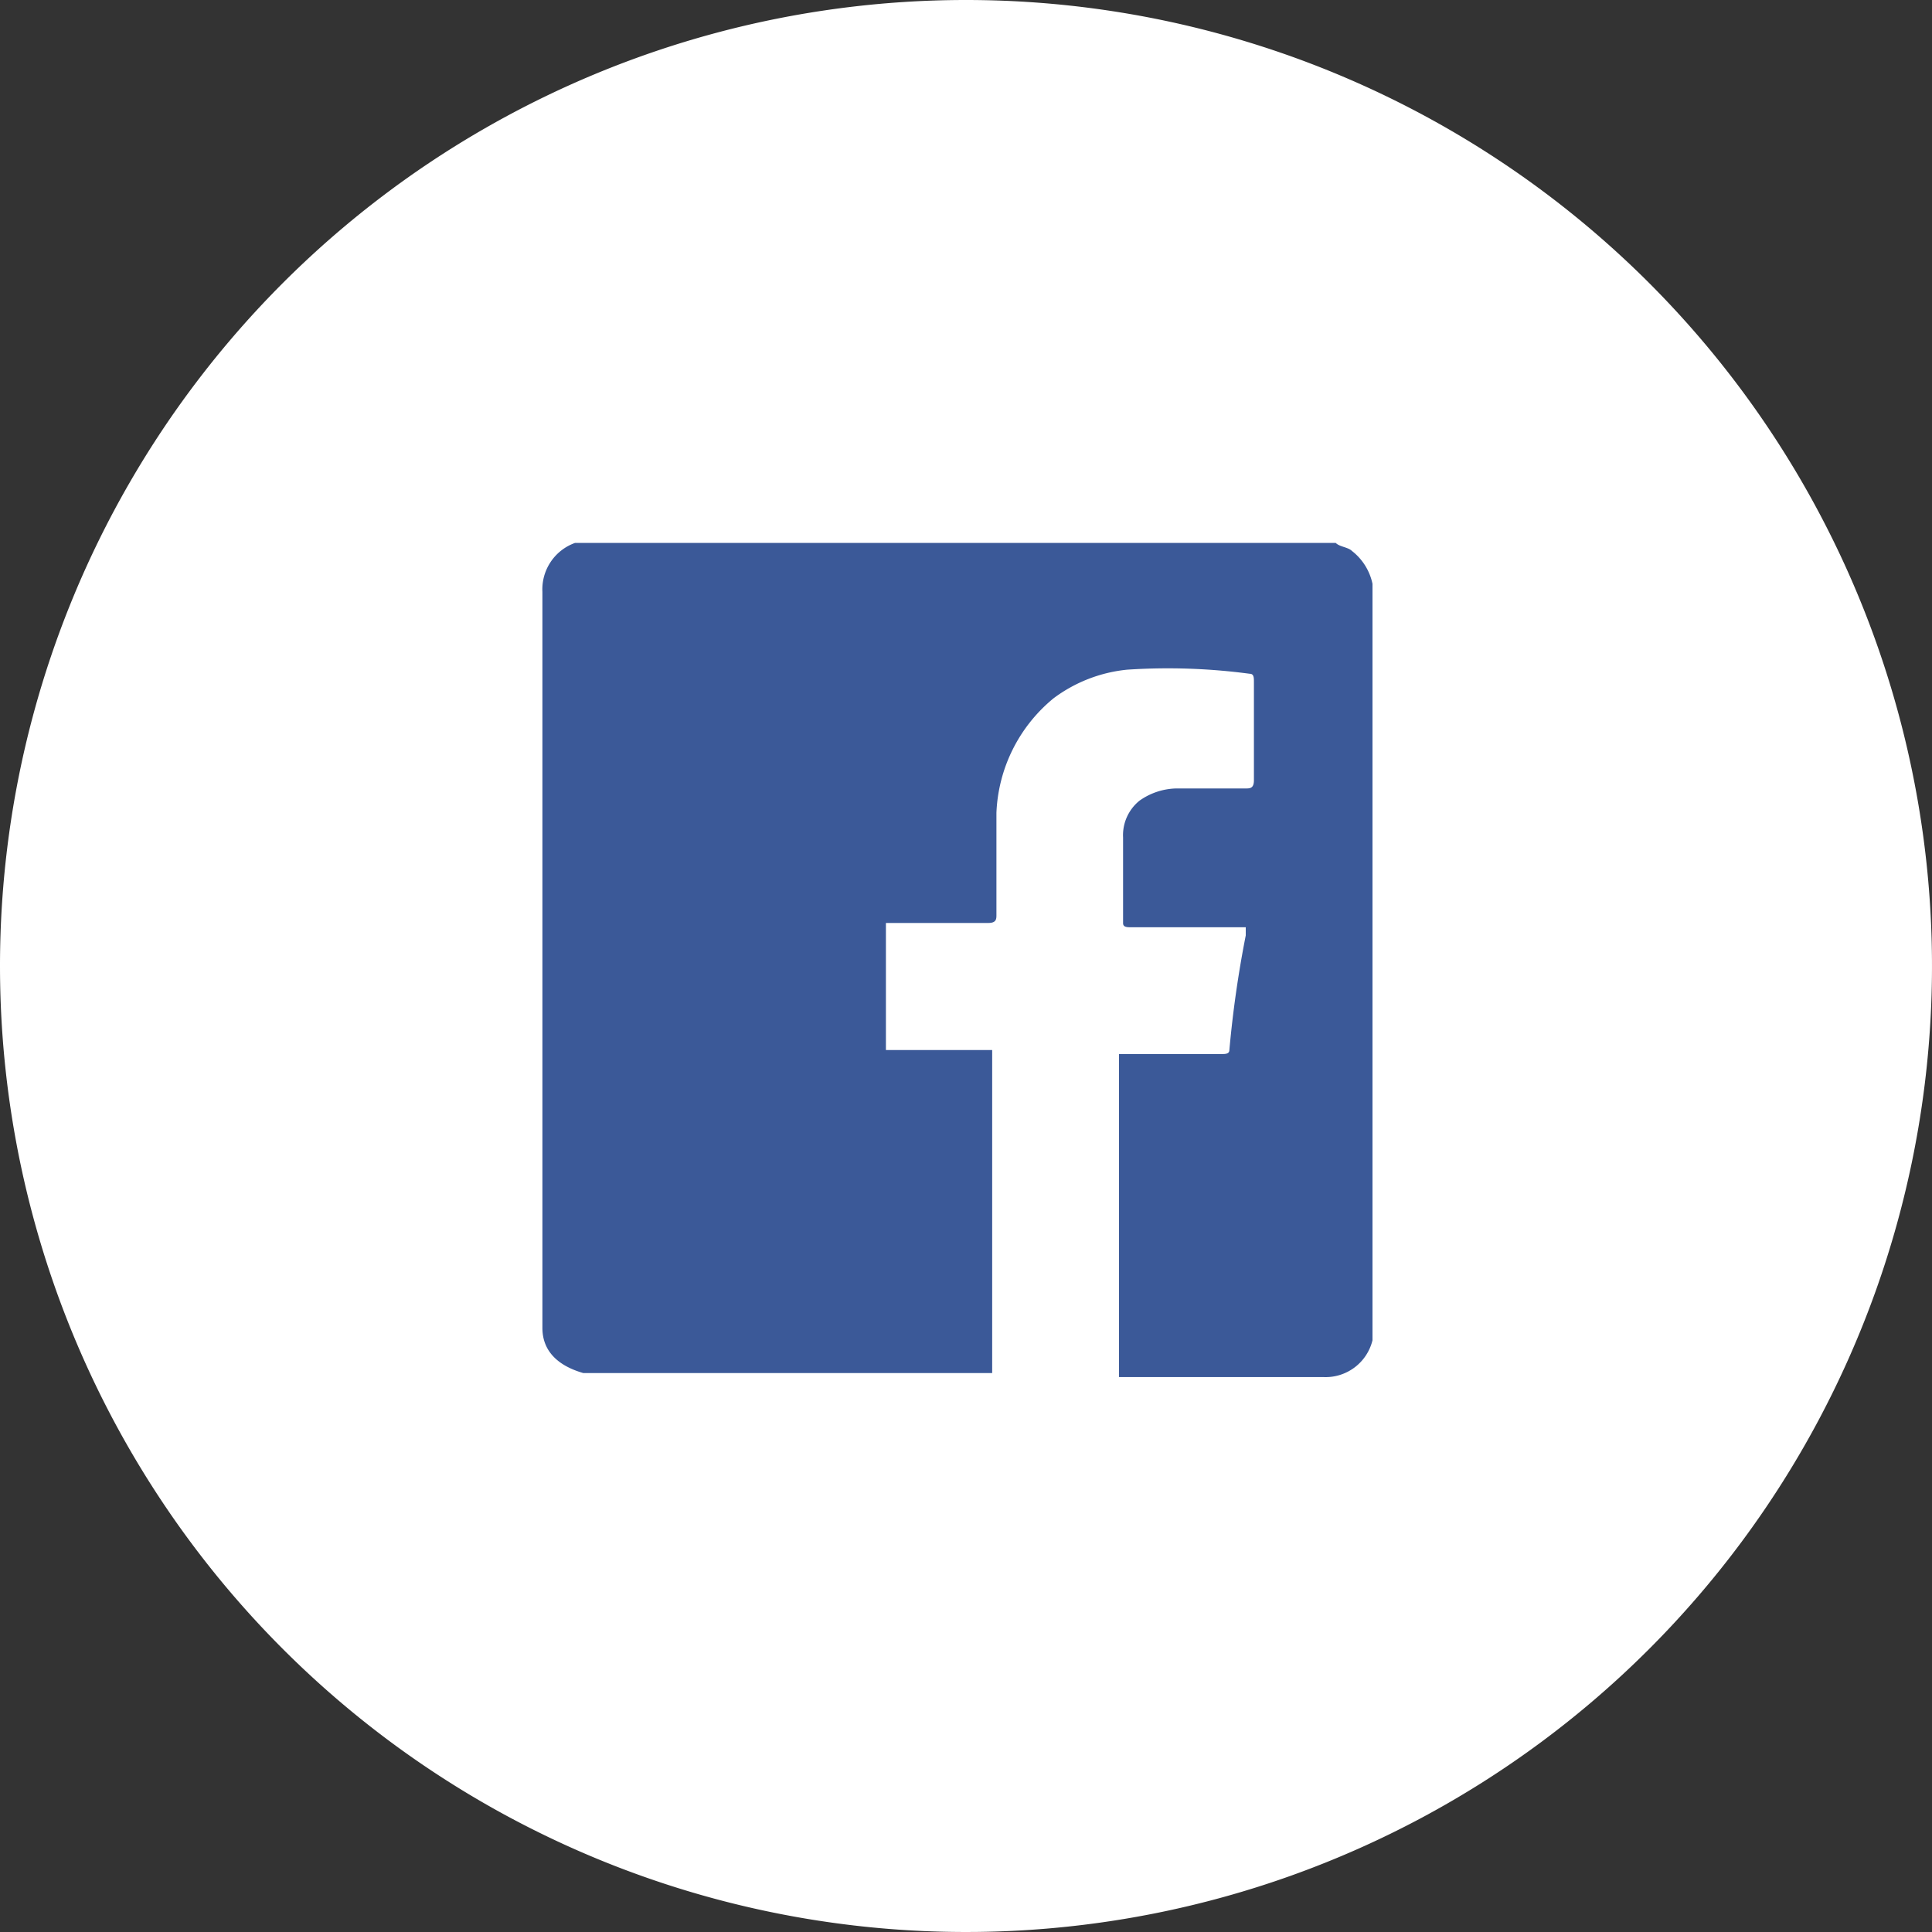<svg xmlns="http://www.w3.org/2000/svg" viewBox="0 0 40 40">
  <rect x="0" y="0" width="40" height="40" fill="#333333" stroke="none"/>
  <defs>
    <style>
      .cls-1 {
        fill: #fff;
      }

      .cls-2 {
        fill: #3b5998;
      }
    </style>
  </defs>
  <g id="Group_769" data-name="Group 769" transform="translate(-67 -977)">
    <path id="Path_475" data-name="Path 475" class="cls-1" d="M20,0A20,20,0,1,1,0,20,20,20,0,0,1,20,0Z" transform="translate(67 977)"/>
    <path id="Path_476" data-name="Path 476" class="cls-2" d="M17.186,1.047V16.709a1,1,0,0,1-1.016.762H11.937V10.783h2.117c.085,0,.169,0,.169-.085a22.822,22.822,0,0,1,.339-2.371V8.158H12.191c-.085,0-.169,0-.169-.085V6.3a.919.919,0,0,1,.339-.762,1.366,1.366,0,0,1,.762-.254h1.439c.085,0,.169,0,.169-.169V3.079c0-.085,0-.169-.085-.169a12.752,12.752,0,0,0-2.54-.085,3.043,3.043,0,0,0-1.524.593A3.234,3.234,0,0,0,9.4,5.788V7.9c0,.085,0,.169-.169.169H7.112V10.7h2.2v6.688H.847C.254,17.217,0,16.878,0,16.455V1.216A1.021,1.021,0,0,1,.677.2H16.424c.085.085.254.085.339.169A1.163,1.163,0,0,1,17.186,1.047Z" transform="translate(78.23 988.04)"/>
  </g>
</svg>
